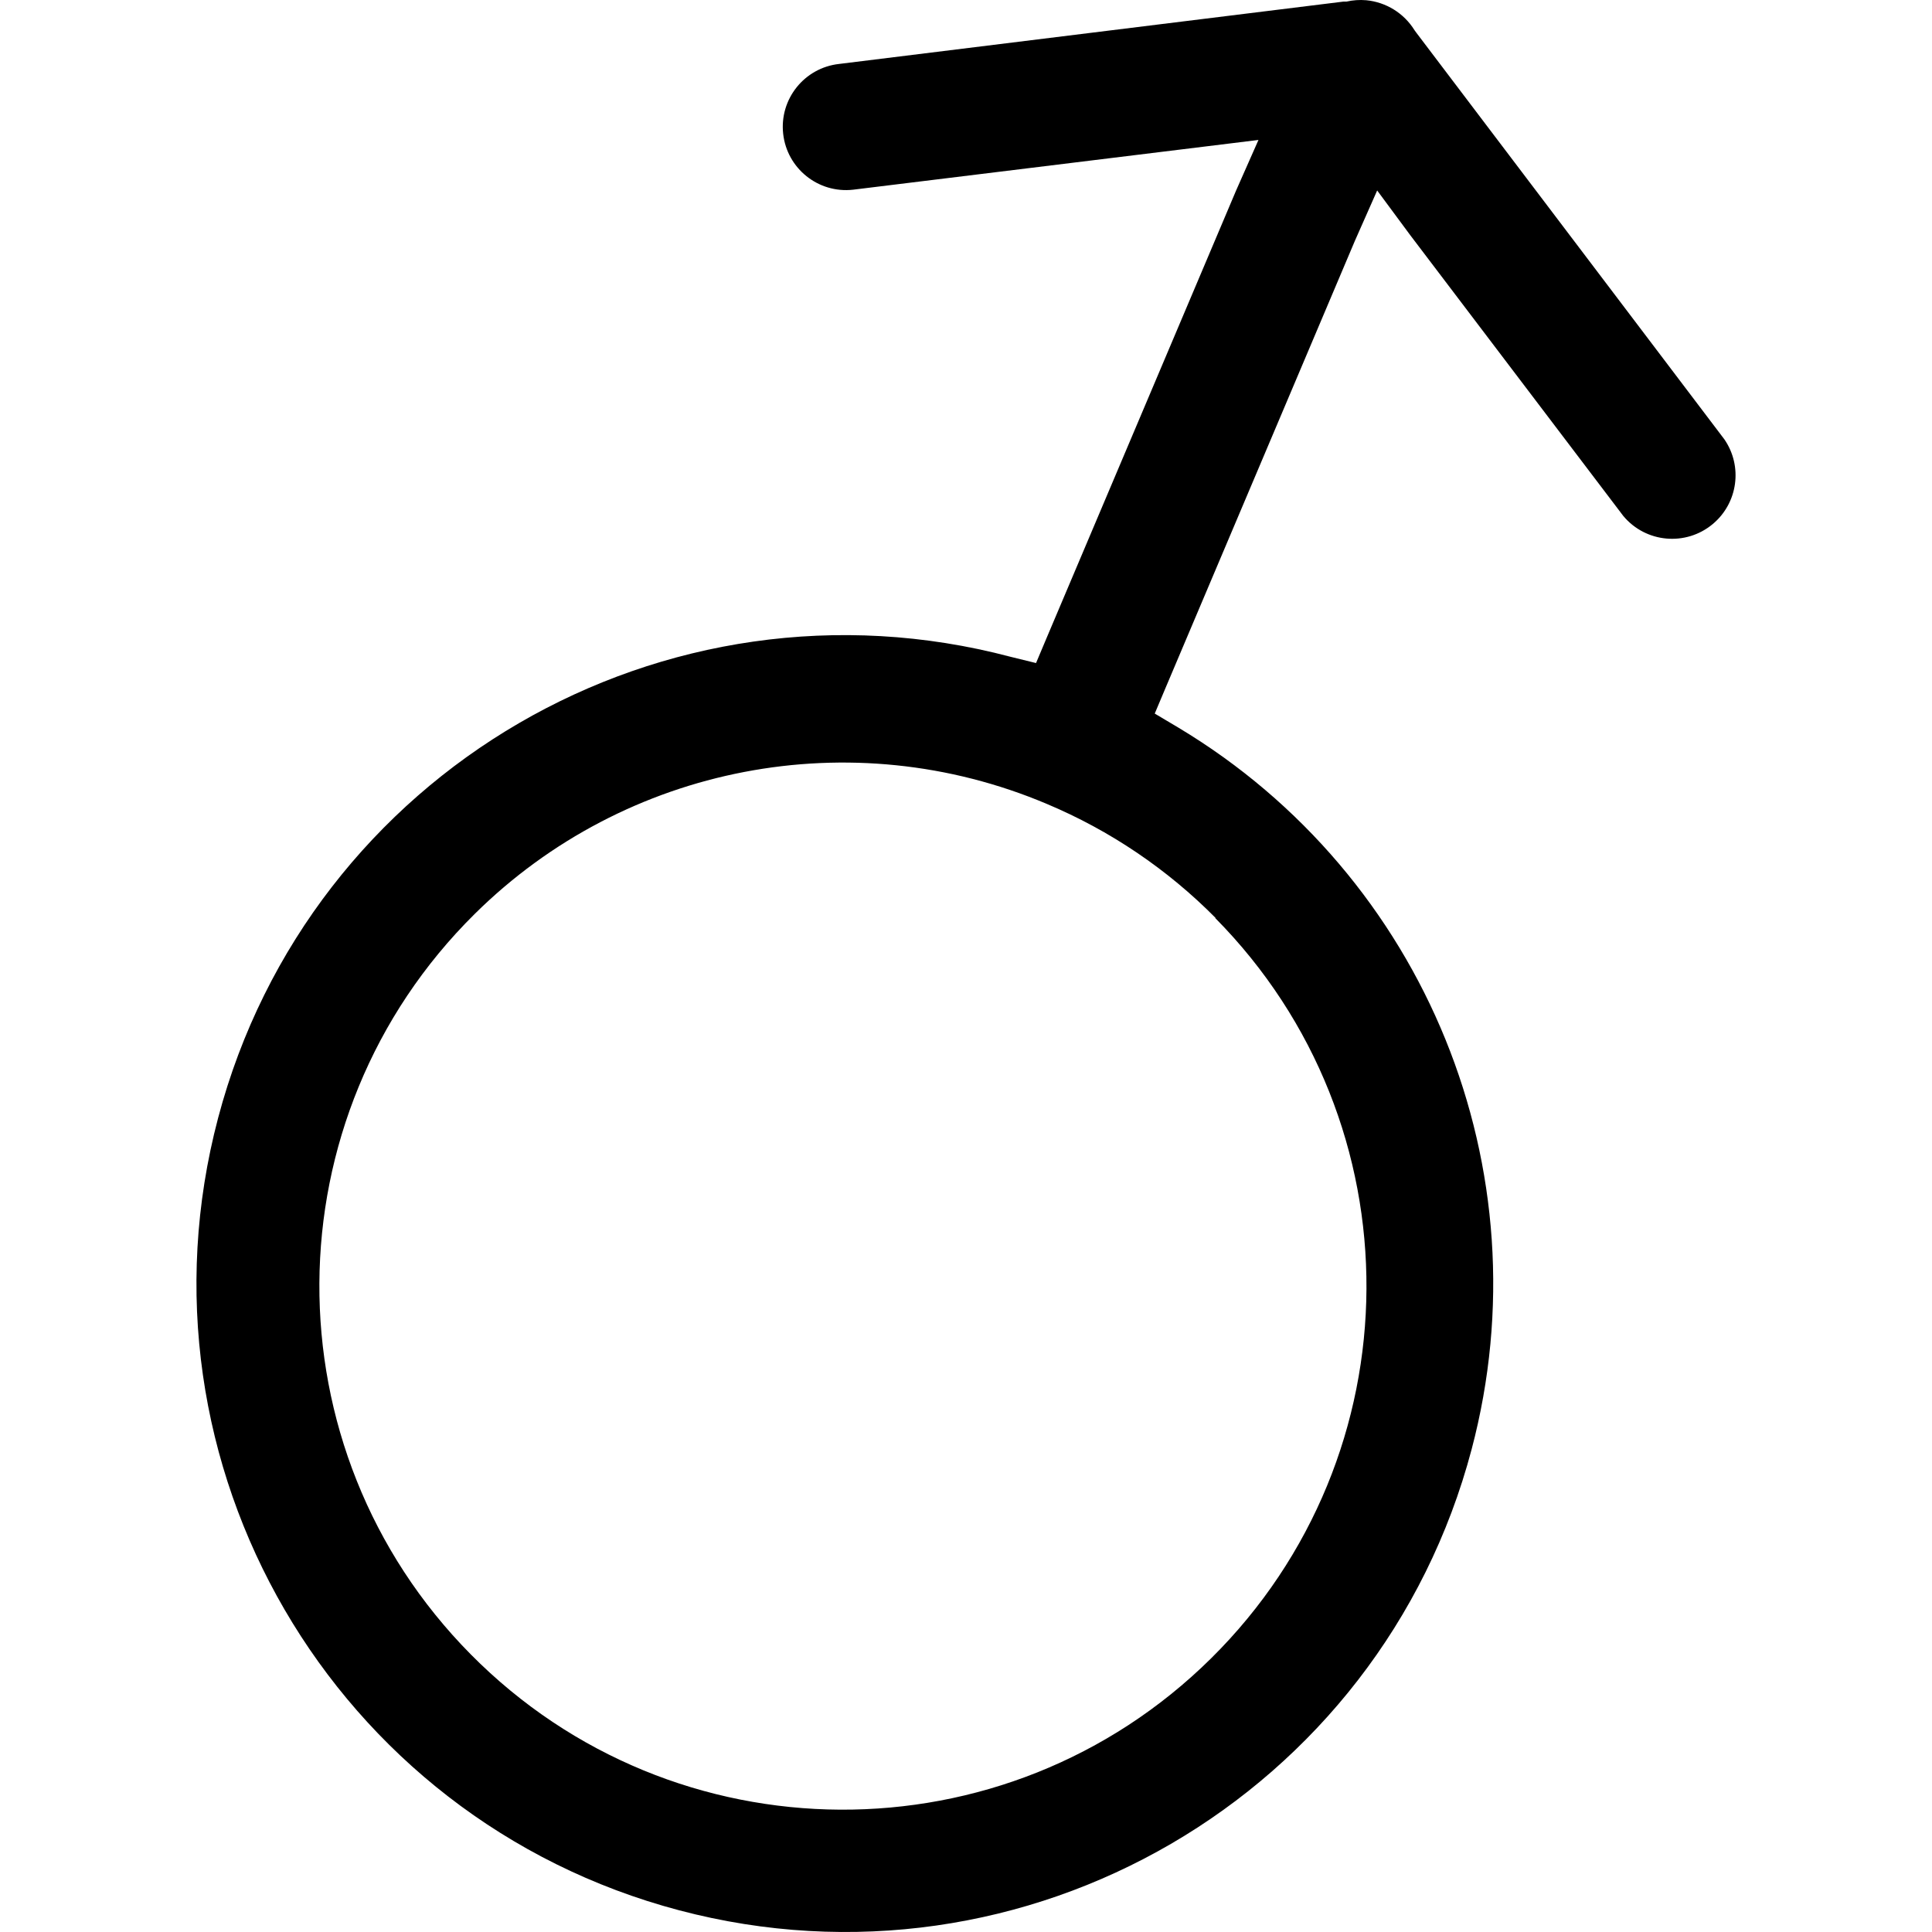 <?xml version="1.0" encoding="iso-8859-1"?>
<!-- Generator: Adobe Illustrator 19.0.0, SVG Export Plug-In . SVG Version: 6.00 Build 0)  -->
<svg version="1.1" id="Capa_1" xmlns="http://www.w3.org/2000/svg" xmlns:xlink="http://www.w3.org/1999/xlink" x="0px" y="0px"
	 viewBox="0 0 345.699 345.699" style="enable-background:new 0 0 345.699 345.699;" xml:space="preserve">
<g>
	<g>
		<path d="M308.541,78.602l-55.12-72.76l-0.32-0.44c-1.884-3.039-5.081-5.022-8.64-5.36c-1.179-0.101-2.366-0.02-3.52,0.24h-0.52
			l-90.28,11.16c-6.214,0.687-10.694,6.282-10.007,12.496c0.687,6.214,6.282,10.694,12.496,10.007
			c0.064-0.007,0.127-0.015,0.191-0.023l62.6-7.68l9.76-1.2l-4,9.04l-33.88,80l-1.92,4.56l-4.56-1.12
			c-61.938-16.371-125.42,20.568-141.791,82.506c-16.371,61.938,20.568,125.42,82.506,141.791s125.42-20.568,141.791-82.506
			c13.194-49.917-8.193-102.546-52.466-129.111l-4.24-2.52l1.92-4.56l33.88-80l4-9.04l5.92,8l38.12,50.24
			c4.017,4.82,11.18,5.471,16,1.454C310.972,90.016,311.874,83.437,308.541,78.602z M217.541,164.282l-0.12-0.04
			c36.389,36.779,36.073,96.093-0.706,132.482c-36.779,36.389-96.093,36.073-132.482-0.706s-36.073-96.093,0.706-132.482
			c26.981-26.695,67.402-34.472,102.362-19.694C198.627,148.601,208.903,155.547,217.541,164.282z"/>
	</g>
</g>
<g>
</g>
<g>
</g>
<g>
</g>
<g>
</g>
<g>
</g>
<g>
</g>
<g>
</g>
<g>
</g>
<g>
</g>
<g>
</g>
<g>
</g>
<g>
</g>
<g>
</g>
<g>
</g>
<g>
</g>
</svg>
